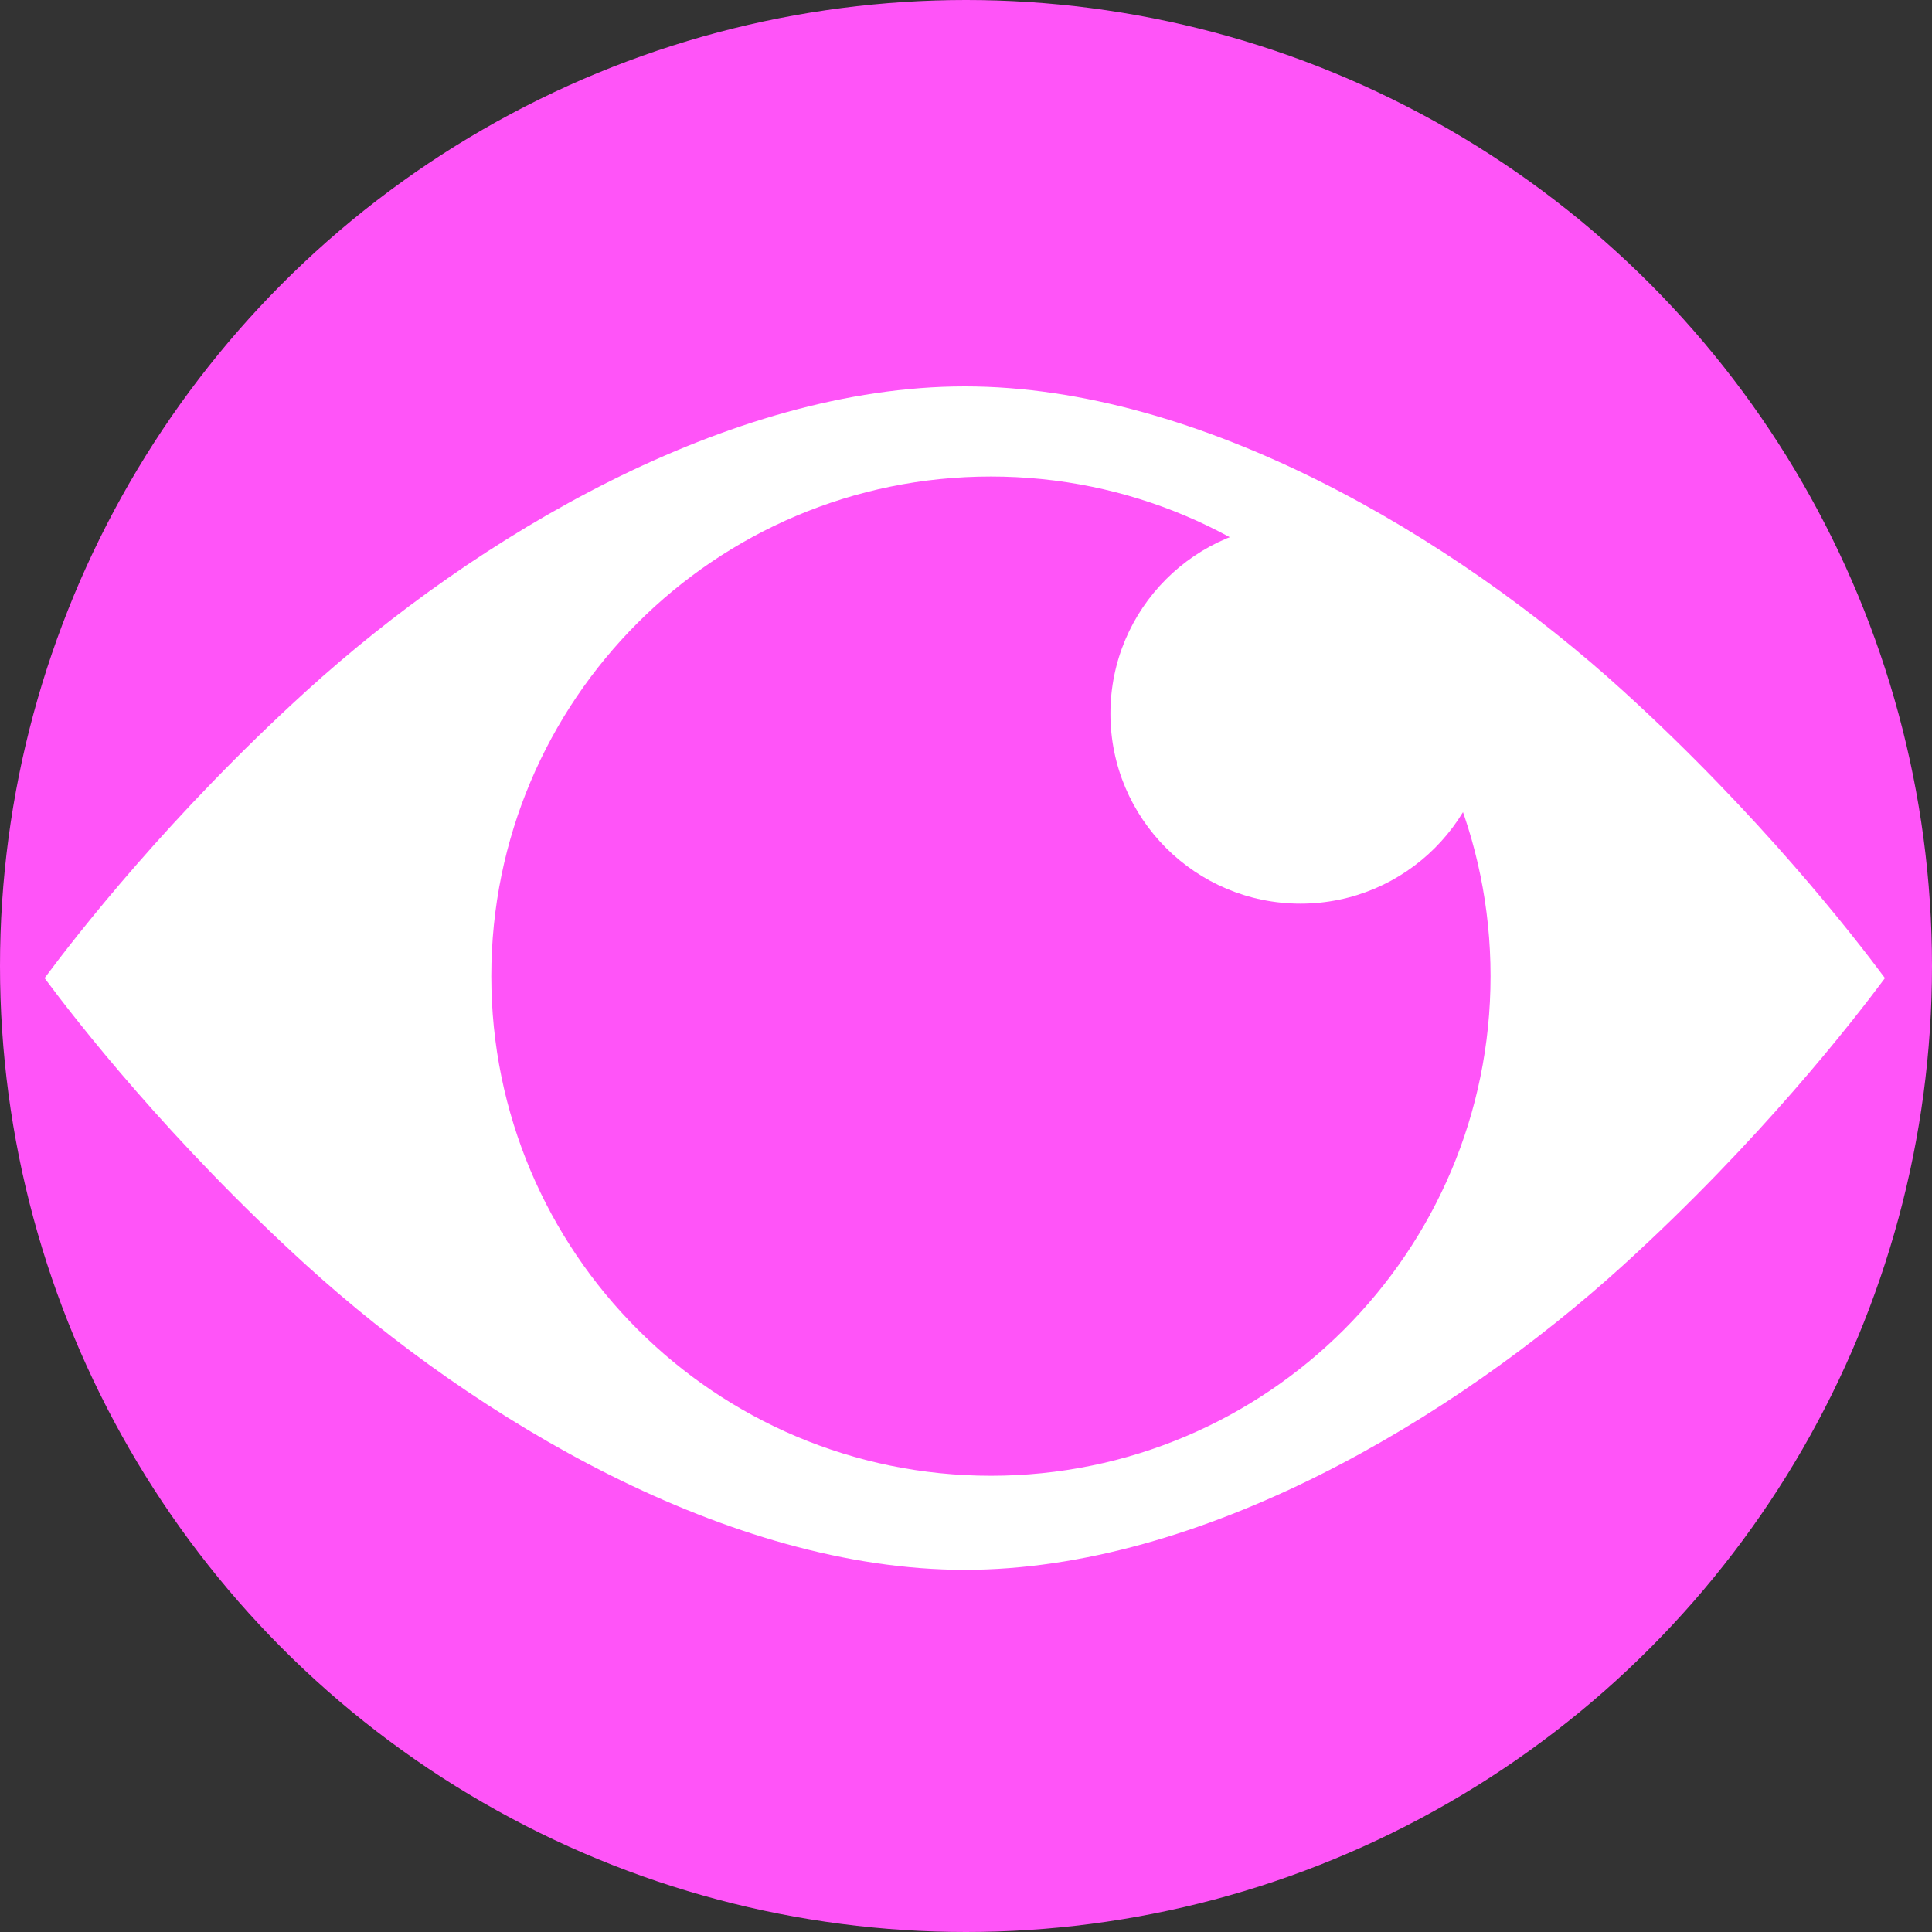 <svg width="65" height="65" viewBox="0 0 65 65" fill="none" xmlns="http://www.w3.org/2000/svg">
<rect x="0" y="0" width="65" height="65" fill="#333333" stroke="none"/>
<circle cx="32.5" cy="32.5" r="32.5" transform="matrix(-1 0 0 1 65 0)" fill="#FF54F8"/>
<path fill-rule="evenodd" clip-rule="evenodd" d="M32.458 13C24.515 13 16.012 18.061 10.317 23.238C5.712 27.425 2.576 31.46 1.5 32.907C2.576 34.355 5.712 38.389 10.317 42.576C16.012 47.753 24.515 52.815 32.458 52.815C40.401 52.815 48.905 47.753 54.6 42.576C59.205 38.389 62.341 34.355 63.417 32.907C62.341 31.46 59.205 27.425 54.6 23.238C48.905 18.061 40.401 13 32.458 13ZM33.338 49.65C42.622 49.65 50.148 42.125 50.148 32.841C50.148 23.558 42.622 16.032 33.338 16.032C24.055 16.032 16.529 23.558 16.529 32.841C16.529 42.125 24.055 49.65 33.338 49.65Z" fill="white"/>
<circle cx="43.753" cy="24.008" r="6.394" fill="white"/>
</svg>
